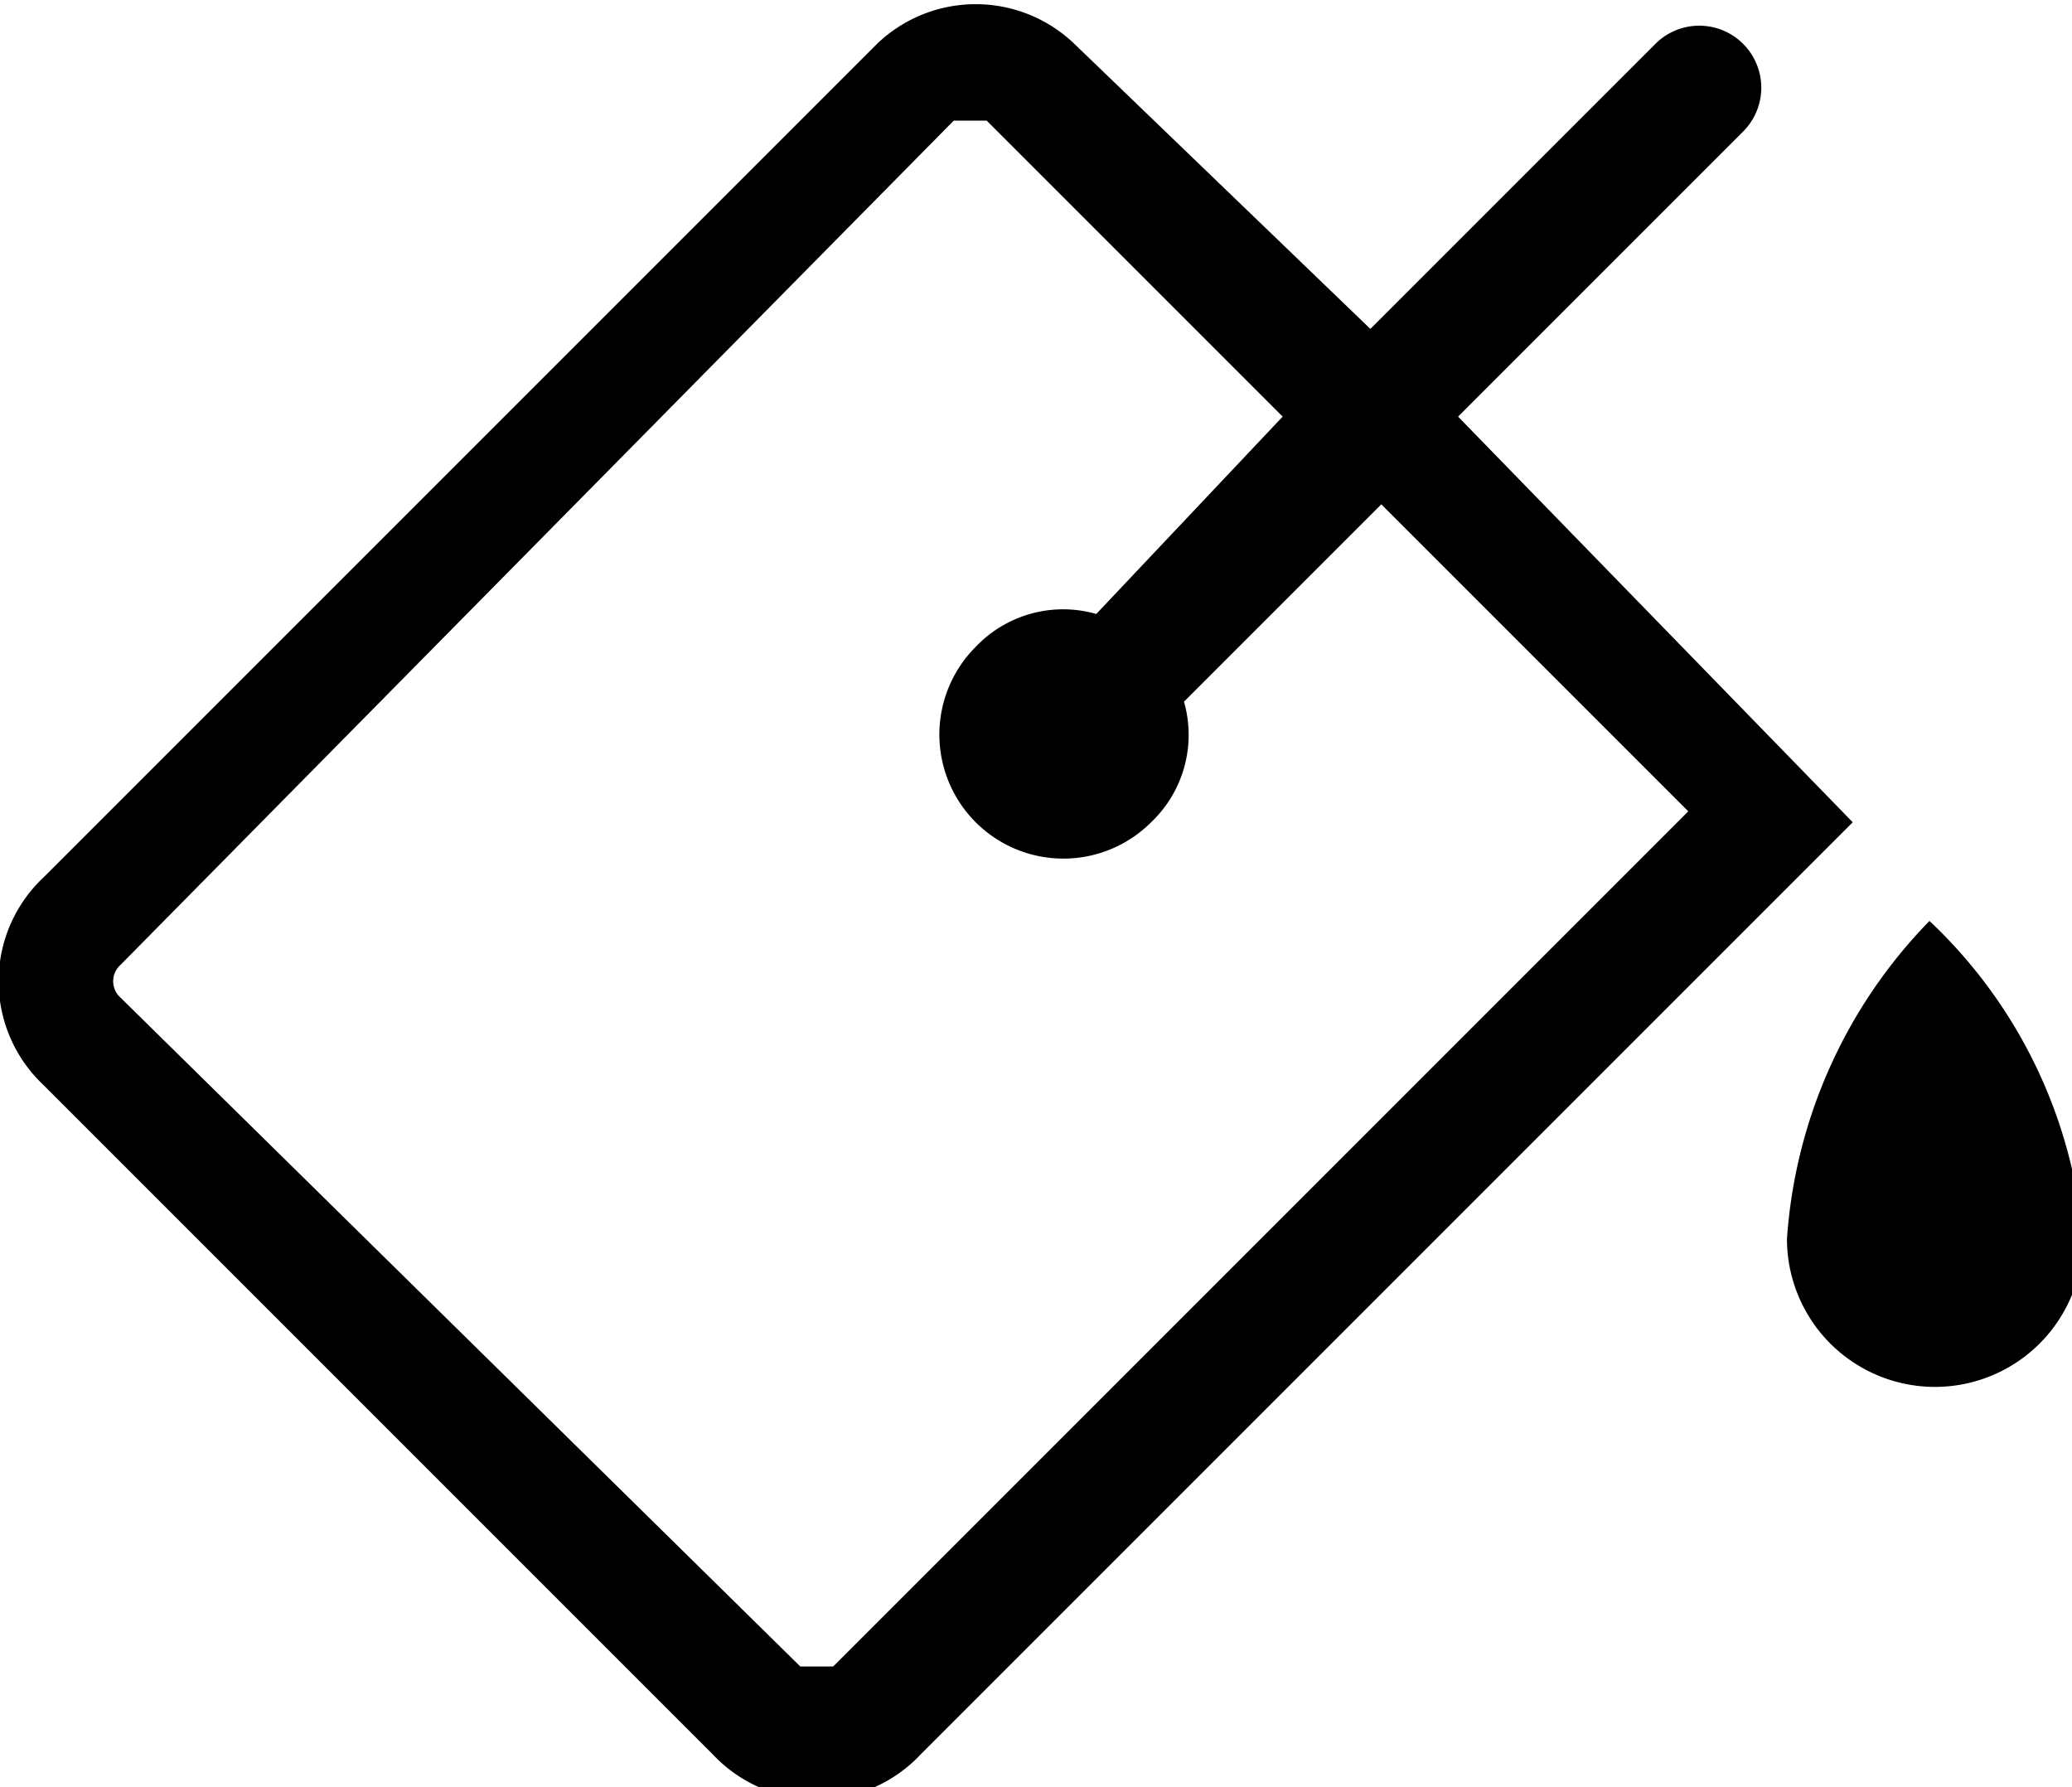 <svg xmlns="http://www.w3.org/2000/svg" viewBox="0 0 18.9 16.3"><path d="M13.3 3.8l2.6-2.6a.5.5 0 0 0-.8-.8L12.5 3 9.8.4A1.3 1.3 0 0 0 8 .4L.4 8a1.3 1.3 0 0 0 0 1.9L6.5 16a1.3 1.3 0 0 0 1.9 0l8.5-8.5zM7.6 15.2h-.3L1.1 9.1a.2.2 0 0 1 0-.3l7.6-7.7H9l2.7 2.7L10 5.6a1.1 1.1 0 0 0-1.1.3 1.1 1.1 0 1 0 1.6 1.6 1.1 1.1 0 0 0 .3-1.1l1.8-1.8 2.8 2.8zm10-6.8a4.6 4.6 0 0 0-1.3 2.9 1.3 1.3 0 1 0 2.7 0 4.5 4.5 0 0 0-1.4-2.9z"/></svg>